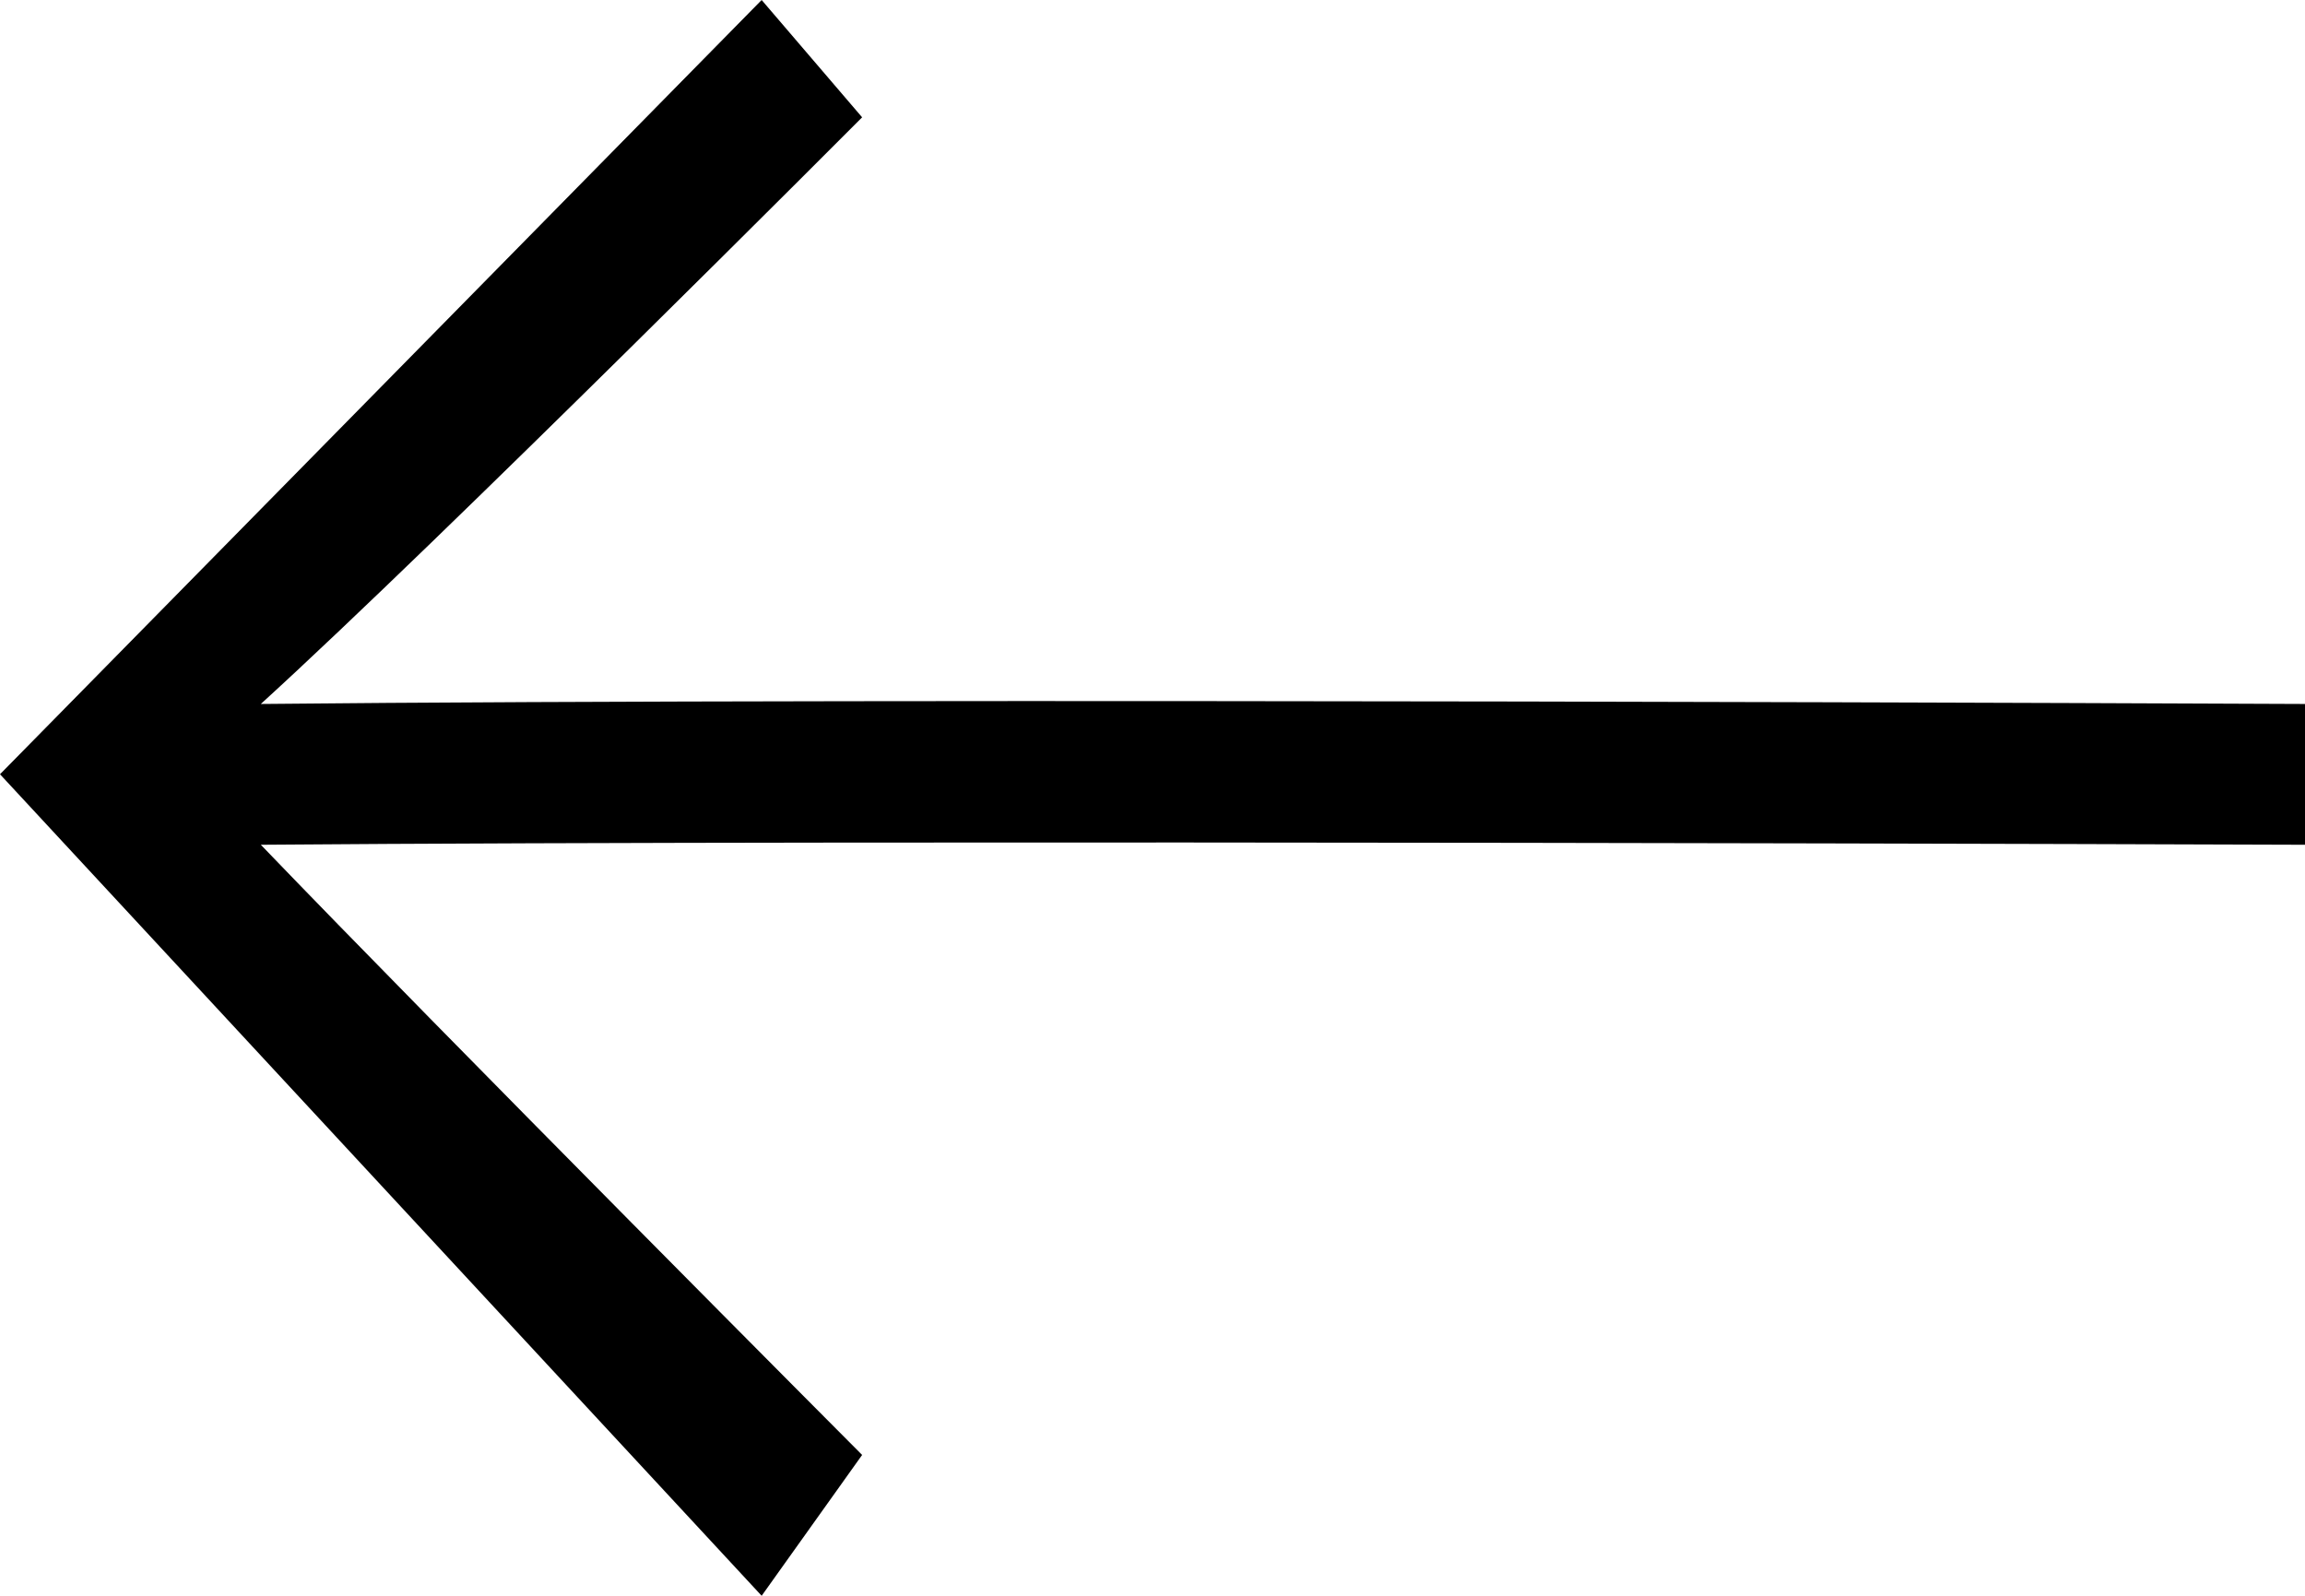 <svg xmlns="http://www.w3.org/2000/svg" width="39" height="27" viewBox="0 0 39 27"><path d="M-26.113,0l1.7,1.985s-7.122,7.147-10.174,9.926c10.709-.111,34.591,0,34.591,0v2.382s-23.89-.087-34.591,0c3.052,3.176,10.174,10.324,10.174,10.324L-26.113,27-39,13.1Z" transform="translate(39)"/></svg>